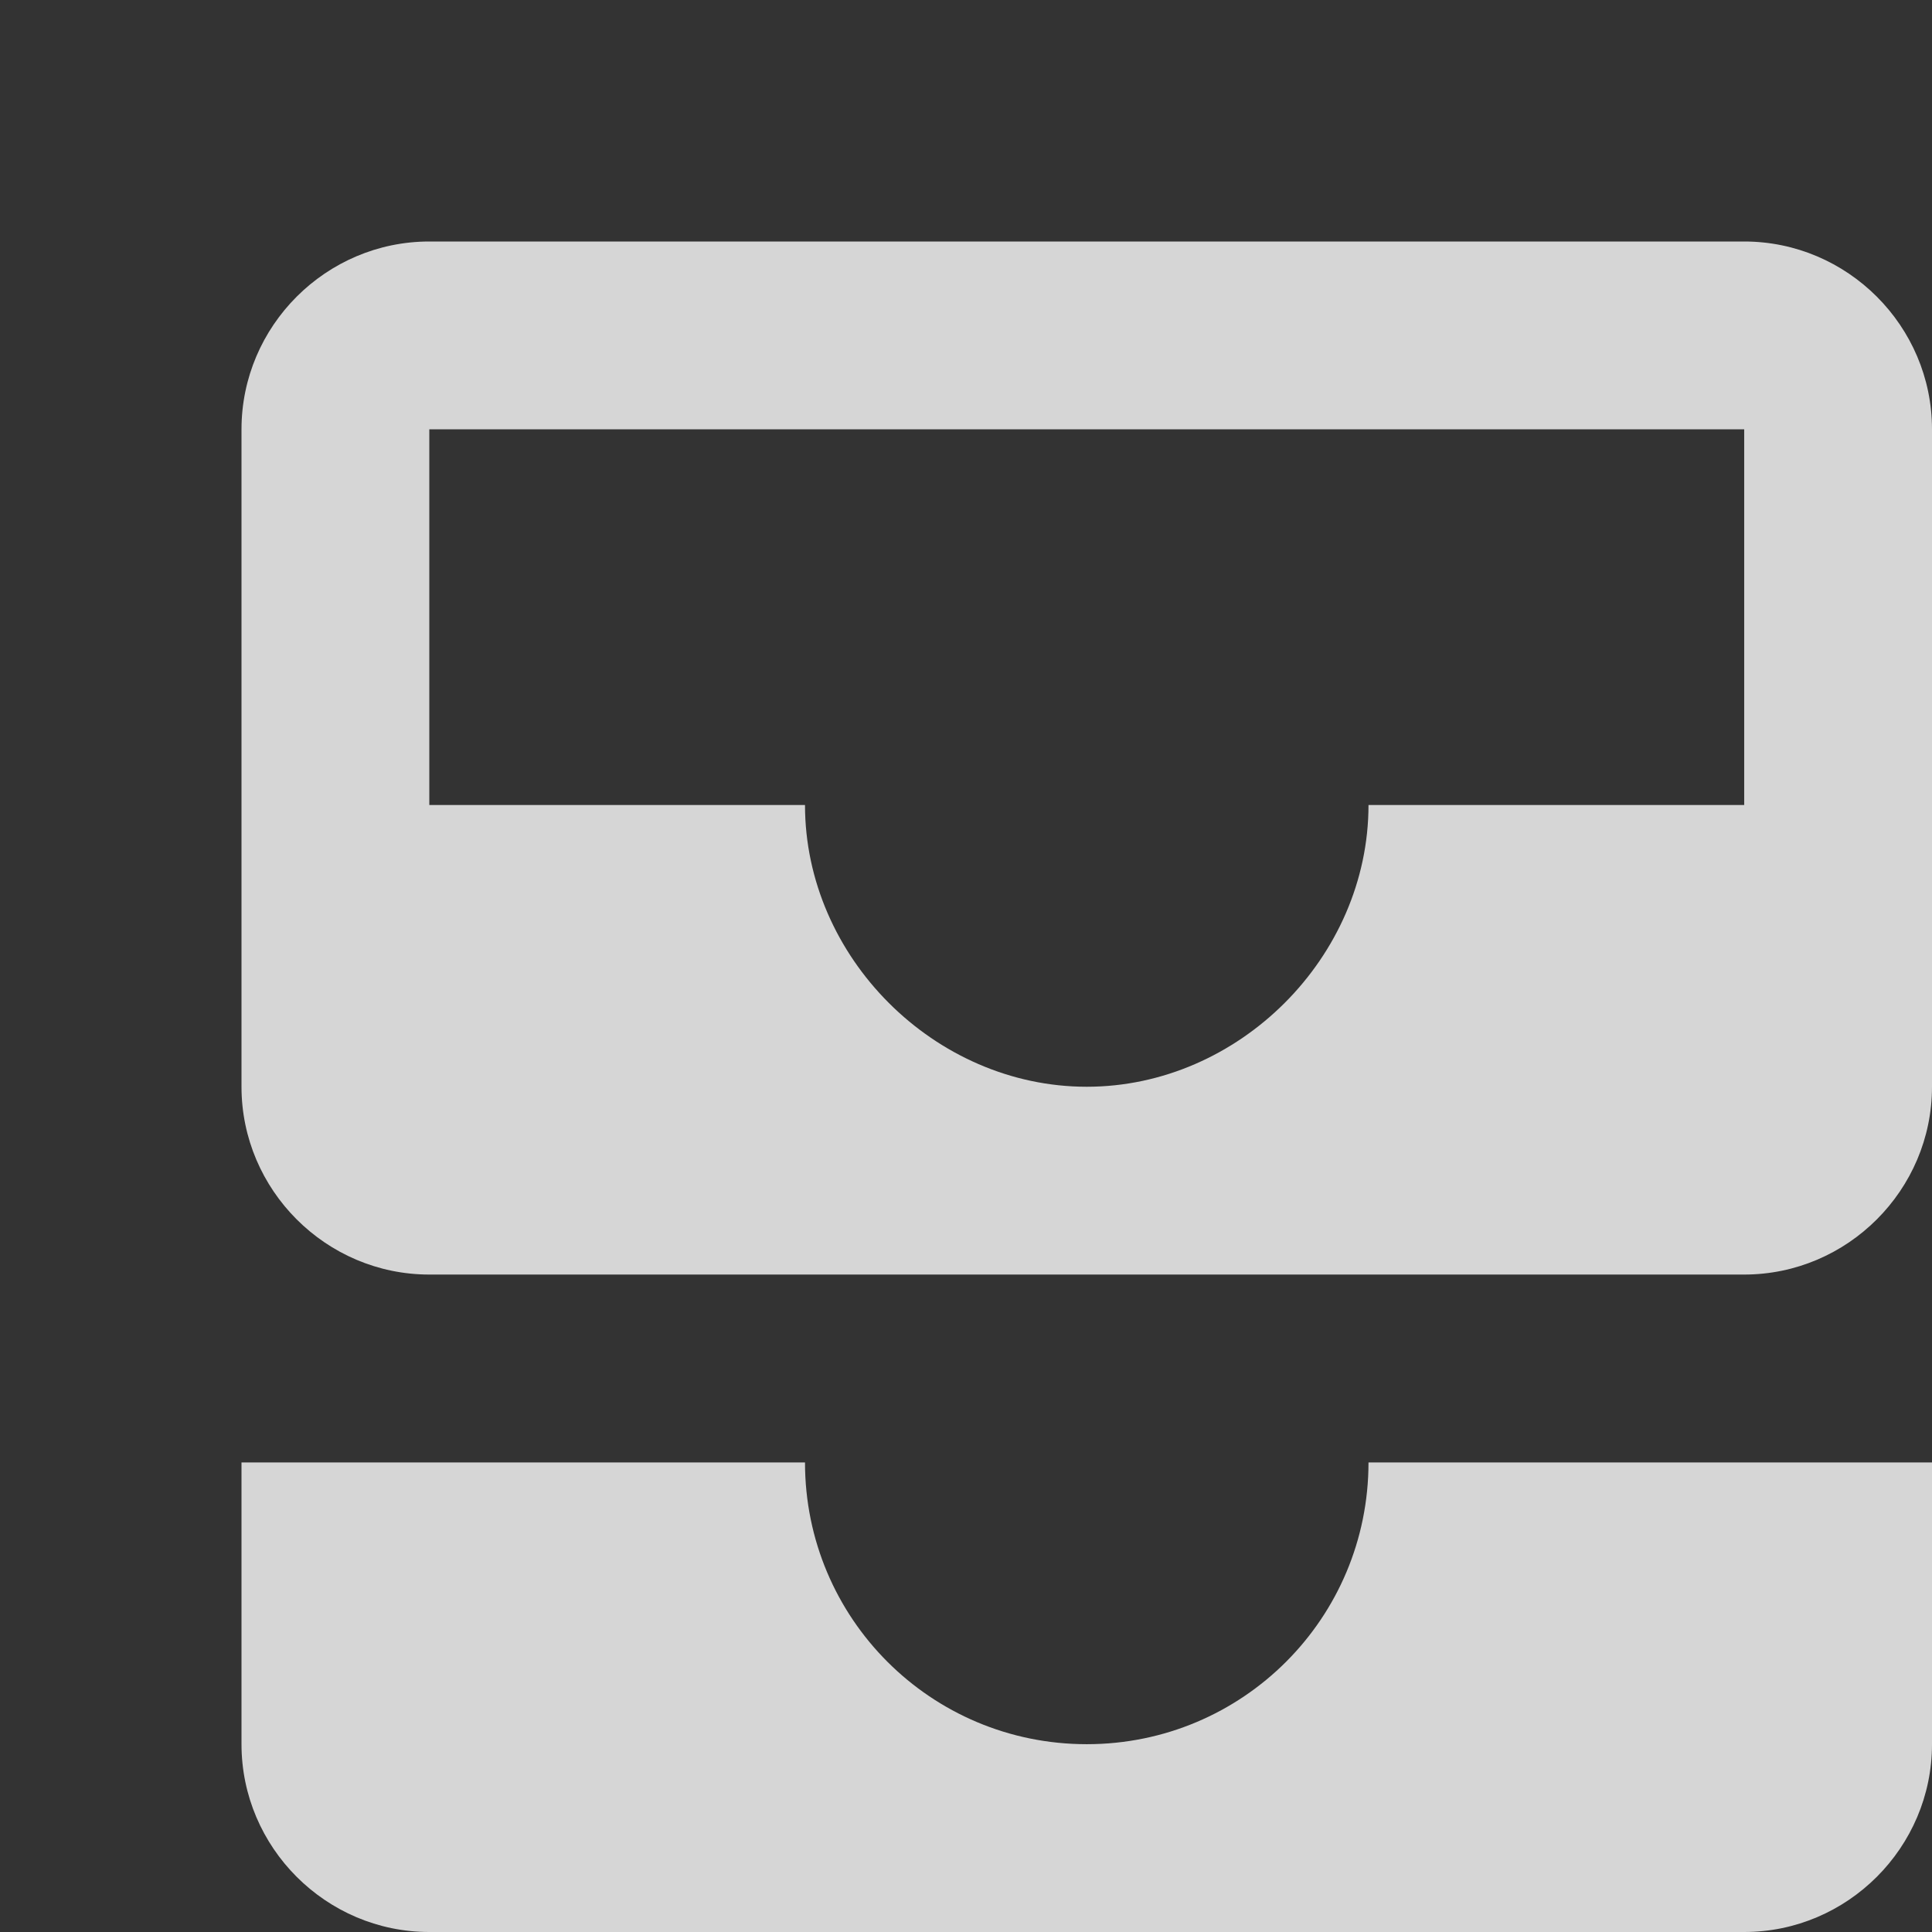 <svg width="24" height="24" viewBox="0 0 24 24" fill="none" xmlns="http://www.w3.org/2000/svg">
<rect x="0" y="0" width="24" height="24" fill="#333333" stroke="none"/>
<path d="M21.667 3H5.333C4.05 3 3 4.05 3 5.333V13.5C3 14.783 4.05 15.833 5.333 15.833H21.667C22.95 15.833 24 14.783 24 13.5V5.333C24 4.05 22.95 3 21.667 3ZM21.667 10H17C17 11.89 15.39 13.5 13.5 13.5C11.61 13.5 10 11.89 10 10H5.333V5.333H21.667V10ZM17 18.167H24V21.667C24 22.95 22.95 24 21.667 24H5.333C4.05 24 3 22.95 3 21.667V18.167H10C10 20.103 11.563 21.667 13.5 21.667C15.437 21.667 17 20.103 17 18.167Z" fill="white" fill-opacity="0.8"/>
</svg>
